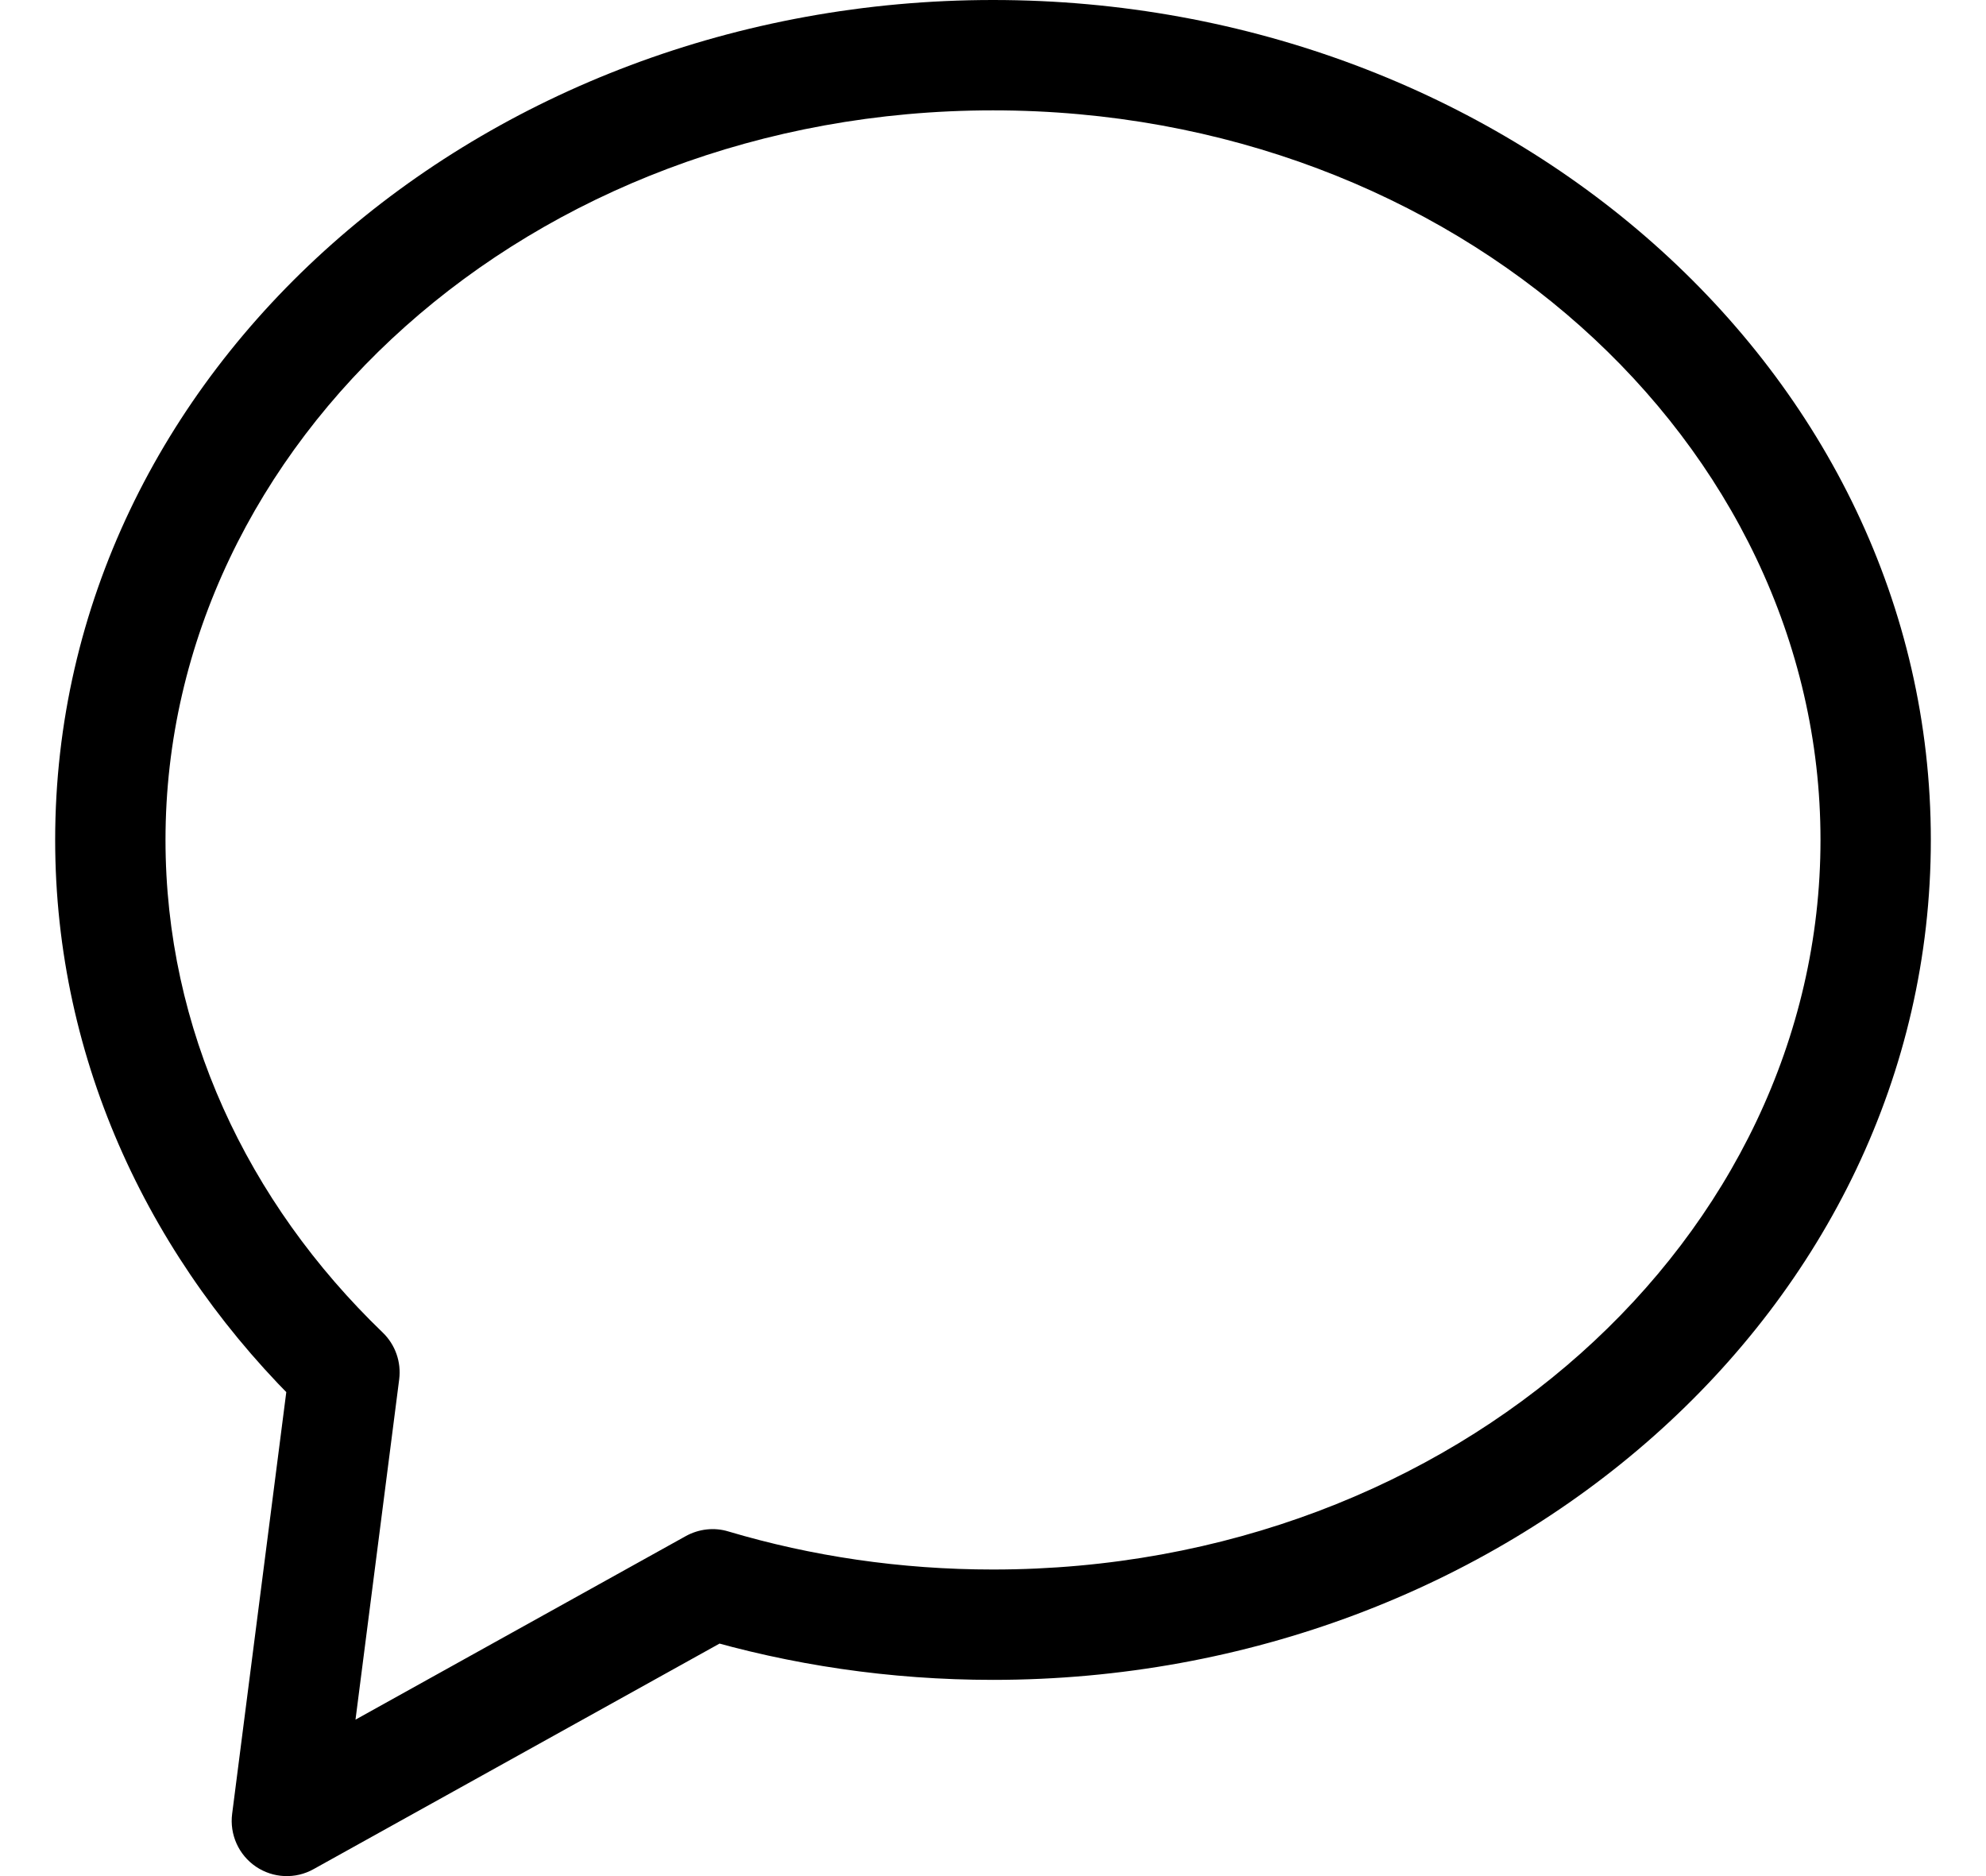 <svg width="18" height="17" viewBox="0 0 18 17" fill="none" xmlns="http://www.w3.org/2000/svg">
<g id="Icon_contact">
<path id="Combined Shape" d="M6.459 14.356L6.601 13.877C6.473 13.838 6.334 13.854 6.216 13.919L6.459 14.356ZM2.6 16.5L2.104 16.436C2.08 16.623 2.163 16.808 2.319 16.914C2.475 17.02 2.678 17.029 2.842 16.937L2.6 16.5ZM3.122 12.435L3.618 12.499C3.638 12.342 3.583 12.185 3.469 12.075L3.122 12.435ZM9 15.222C13.637 15.222 17.5 11.868 17.5 7.611H16.5C16.5 11.209 13.199 14.222 9 14.222V15.222ZM6.316 14.835C7.161 15.086 8.063 15.222 9 15.222V14.222C8.16 14.222 7.354 14.101 6.601 13.877L6.316 14.835ZM2.842 16.937L6.702 14.793L6.216 13.919L2.357 16.063L2.842 16.937ZM2.626 12.371L2.104 16.436L3.096 16.564L3.618 12.499L2.626 12.371ZM0.5 7.611C0.5 9.623 1.371 11.444 2.776 12.795L3.469 12.075C2.239 10.891 1.5 9.323 1.5 7.611H0.5ZM9 0C4.363 0 0.5 3.354 0.5 7.611H1.5C1.5 4.014 4.801 1 9 1V0ZM17.5 7.611C17.5 3.354 13.637 0 9 0V1C13.199 1 16.5 4.014 16.5 7.611H17.5Z" fill="black"/>
</g>
</svg>
